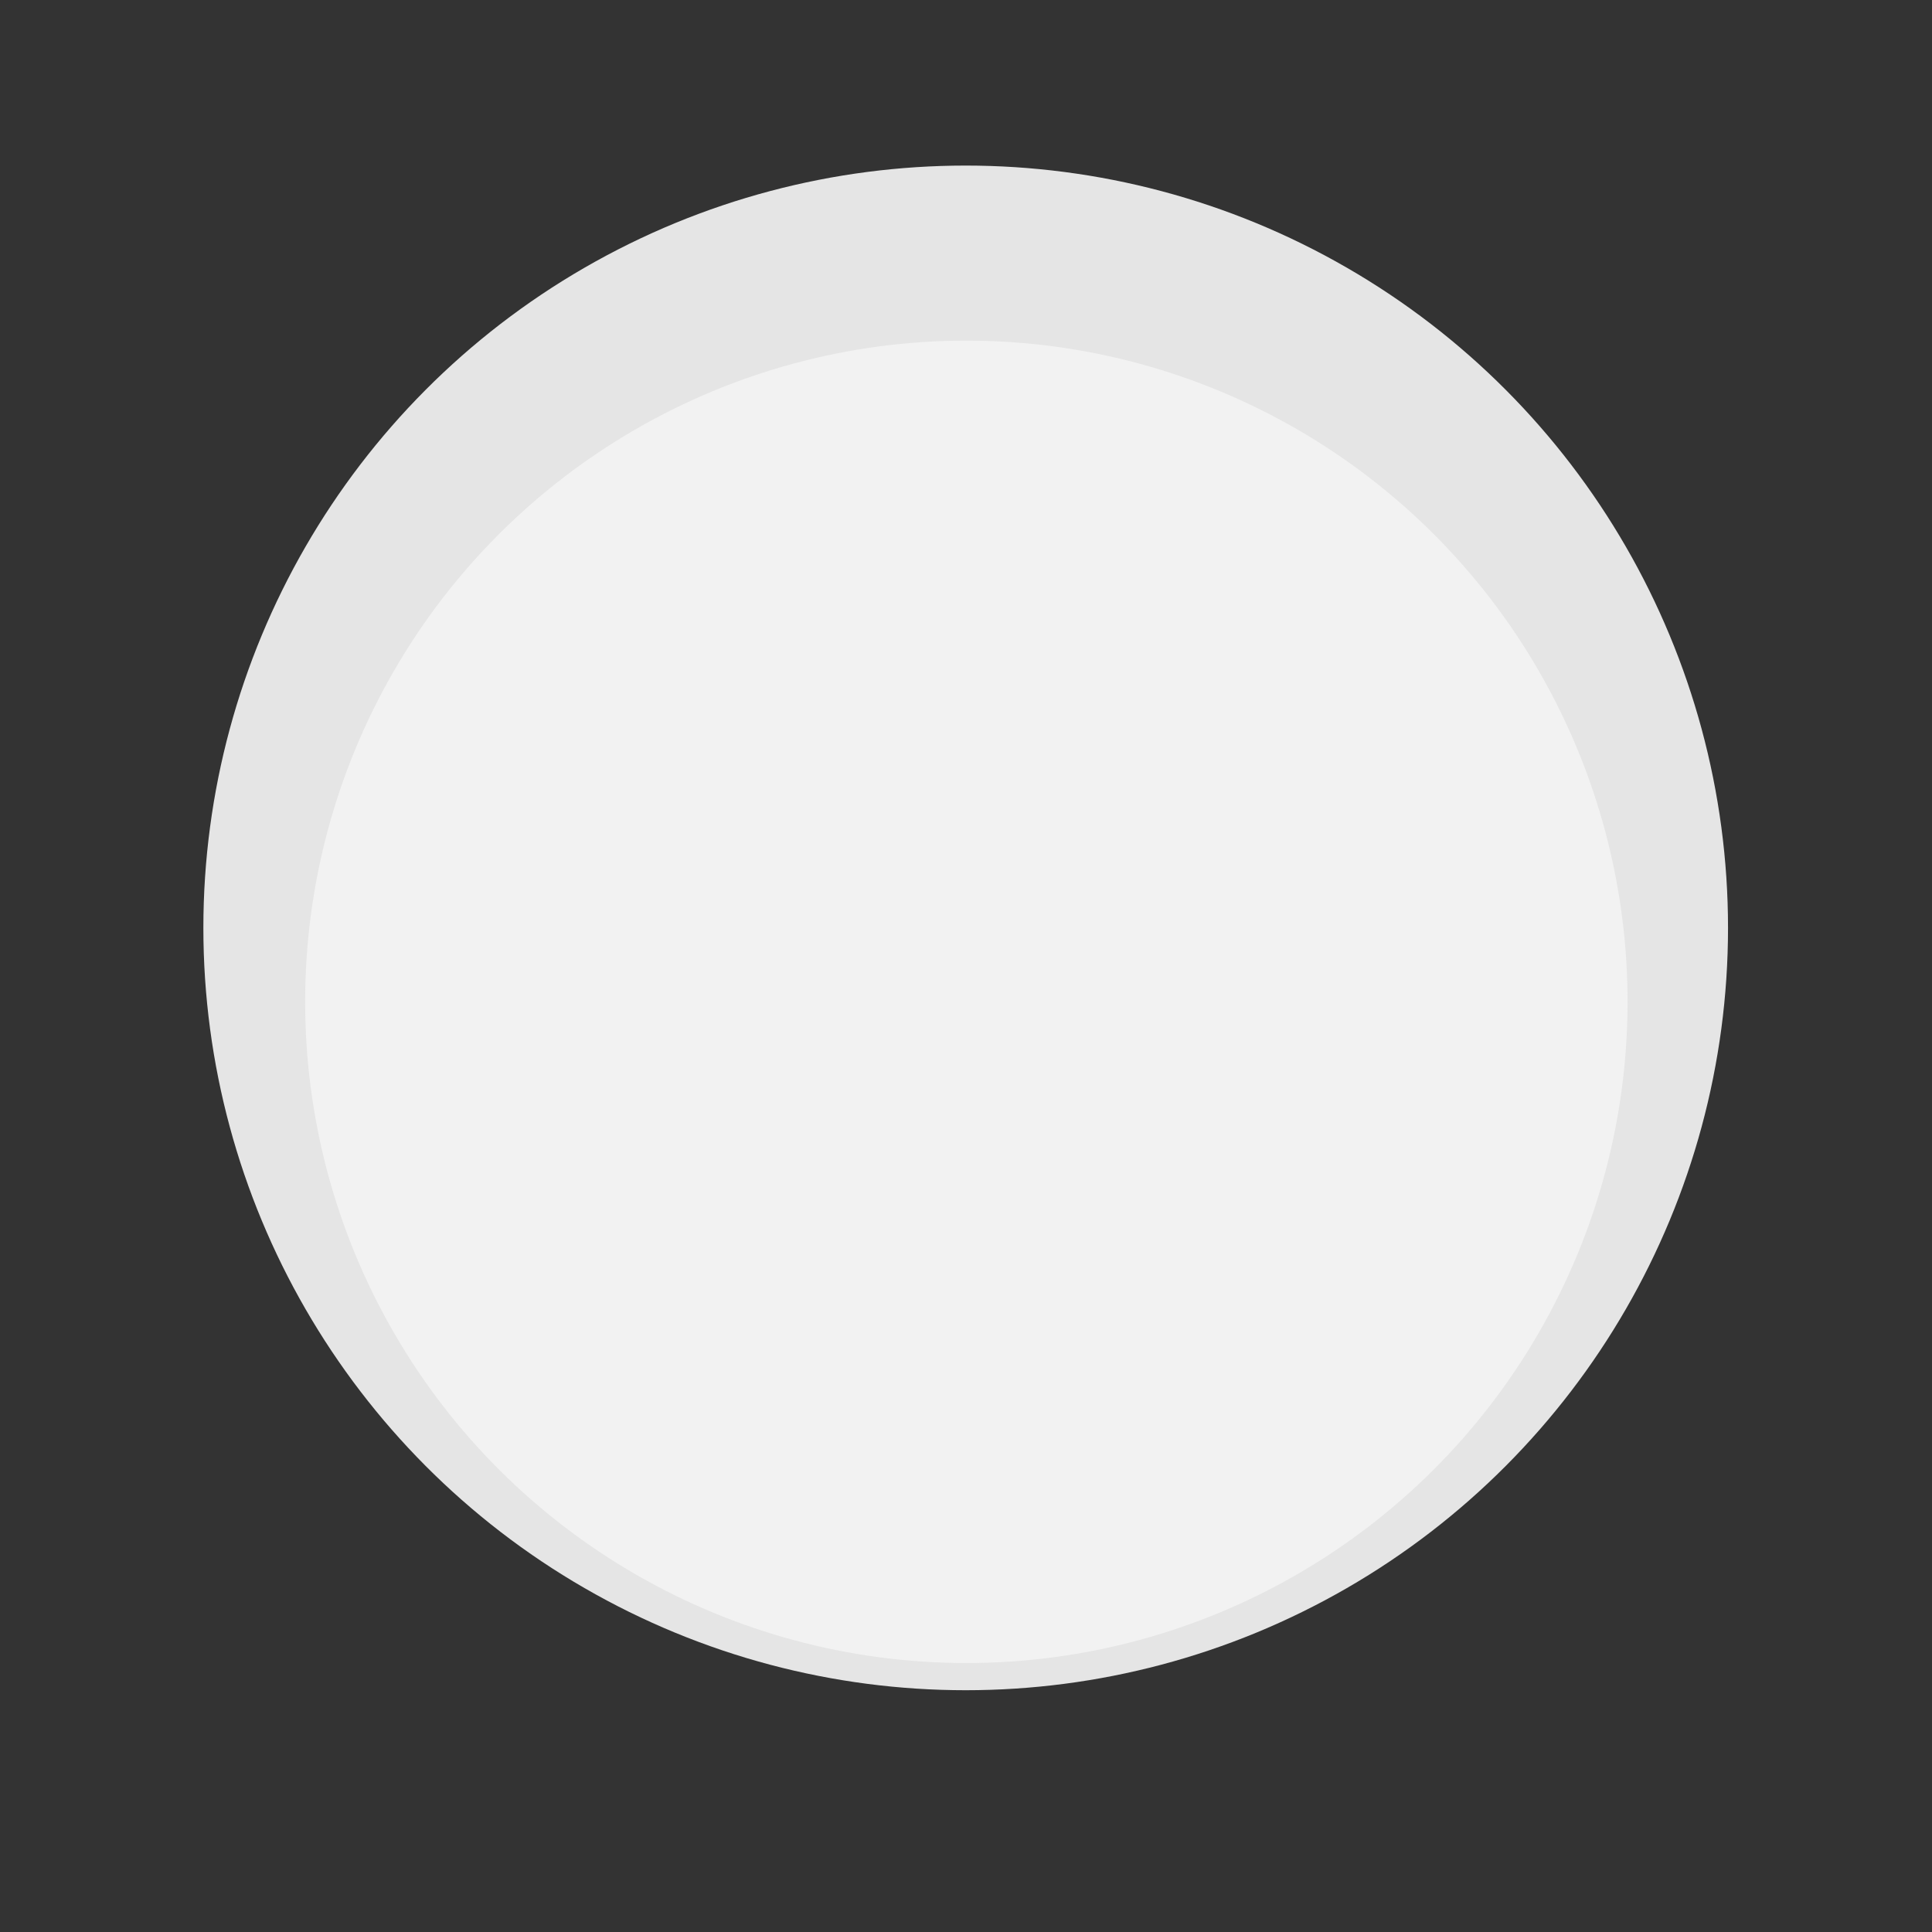 <?xml version="1.0" encoding="UTF-8" standalone="no"?>
<!-- Created with Inkscape (http://www.inkscape.org/) -->

<svg
   xmlns:dc="http://purl.org/dc/elements/1.1/"
   xmlns:cc="http://creativecommons.org/ns#"
   xmlns:rdf="http://www.w3.org/1999/02/22-rdf-syntax-ns#"
   xmlns:svg="http://www.w3.org/2000/svg"
   xmlns="http://www.w3.org/2000/svg"
   xmlns:xlink="http://www.w3.org/1999/xlink"
   xmlns:sodipodi="http://sodipodi.sourceforge.net/DTD/sodipodi-0.dtd"
   xmlns:inkscape="http://www.inkscape.org/namespaces/inkscape"
   width="19"
   height="19"
   id="svg4770"
   version="1.1"
   inkscape:version="0.48.4 r9939"
   viewBox="0 0 19 19"
   sodipodi:docname="unmaximize_unfocused.svg">
  <rect x="0" y="0" width="19" height="19" fill="#333333" stroke="none"/>
  <defs
     id="defs4772">
    <linearGradient
       inkscape:collect="always"
       xlink:href="#linearGradient4522"
       id="linearGradient4656"
       gradientUnits="userSpaceOnUse"
       gradientTransform="translate(-1072.362,-1053.362)"
       x1="2"
       y1="1062.862"
       x2="17"
       y2="1062.862" />
    <linearGradient
       id="linearGradient4522"
       inkscape:collect="always">
      <stop
         id="stop4560"
         offset="0"
         style="stop-color:#605f59;stop-opacity:1" />
      <stop
         id="stop4562"
         offset="1"
         style="stop-color:#5b5a54;stop-opacity:1" />
    </linearGradient>
    <linearGradient
       inkscape:collect="always"
       id="linearGradient4297">
      <stop
         style="stop-color:#ffffff;stop-opacity:1;"
         offset="0"
         id="stop4523" />
      <stop
         style="stop-color:#000000;stop-opacity:1"
         offset="1"
         id="stop4525" />
    </linearGradient>
    <linearGradient
       inkscape:collect="always"
       xlink:href="#linearGradient4297"
       id="linearGradient7508"
       gradientUnits="userSpaceOnUse"
       gradientTransform="matrix(0,-1,1,0,0,-3.4765625e-5)"
       x1="-1070.362"
       y1="9"
       x2="-1055.362"
       y2="9" />
    <linearGradient
       inkscape:collect="always"
       xlink:href="#linearGradient4297"
       id="linearGradient7514"
       gradientUnits="userSpaceOnUse"
       gradientTransform="matrix(0,-1.036,1.036,0,-0.339,-37.957)"
       x1="-1070.104"
       y1="9.5"
       x2="-1055.621"
       y2="9.5" />
    <linearGradient
       inkscape:collect="always"
       xlink:href="#linearGradient4297"
       id="linearGradient3001"
       gradientUnits="userSpaceOnUse"
       gradientTransform="matrix(0,-1.036,1.036,0,-287.696,-568.457)"
       x1="-1070.104"
       y1="9.5"
       x2="-1055.621"
       y2="9.5" />
    <linearGradient
       inkscape:collect="always"
       xlink:href="#linearGradient4297"
       id="linearGradient3004"
       gradientUnits="userSpaceOnUse"
       gradientTransform="matrix(0,-0.933,0.933,0,-286.724,-459.642)"
       x1="-1070.362"
       y1="9"
       x2="-1055.362"
       y2="9" />
    <linearGradient
       inkscape:collect="always"
       xlink:href="#linearGradient4522"
       id="linearGradient3002"
       gradientUnits="userSpaceOnUse"
       gradientTransform="translate(-1072.362,-1053.362)"
       x1="2"
       y1="1062.862"
       x2="17"
       y2="1062.862" />
    <linearGradient
       inkscape:collect="always"
       xlink:href="#linearGradient4297"
       id="linearGradient3005"
       gradientUnits="userSpaceOnUse"
       gradientTransform="matrix(0,-1.036,1.036,0,-287.696,-568.457)"
       x1="-1070.104"
       y1="9.5"
       x2="-1055.621"
       y2="9.5" />
    <linearGradient
       inkscape:collect="always"
       xlink:href="#linearGradient4297"
       id="linearGradient3003"
       gradientUnits="userSpaceOnUse"
       gradientTransform="matrix(0,-0.967,0.967,0,-287.04,-495.009)"
       x1="-1070.104"
       y1="9.5"
       x2="-1055.621"
       y2="9.5" />
  </defs>
  <sodipodi:namedview
     id="base"
     pagecolor="#ffffff"
     bordercolor="#666666"
     borderopacity="1.0"
     inkscape:pageopacity="0.0"
     inkscape:pageshadow="2"
     inkscape:zoom="9.7144515"
     inkscape:cx="-6.0010764"
     inkscape:cy="16.290199"
     inkscape:document-units="px"
     inkscape:current-layer="layer1"
     showgrid="false"
     fit-margin-top="0"
     fit-margin-left="0"
     fit-margin-right="0"
     fit-margin-bottom="0"
     inkscape:window-width="1366"
     inkscape:window-height="744"
     inkscape:window-x="0"
     inkscape:window-y="24"
     inkscape:window-maximized="1" />
  <g
     inkscape:label="Layer 1"
     inkscape:groupmode="layer"
     id="layer1"
     transform="translate(287.357,-522.862)">
    <circle
       sodipodi:ry="8.5"
       sodipodi:rx="8.5"
       sodipodi:cy="1062.8622"
       sodipodi:cx="9.4999924"
       d="m 18,1062.862 c 0,4.694 -3.806,8.5 -8.5,8.5 -4.694,0 -8.5,-3.806 -8.5,-8.5 0,-4.694 3.806,-8.5 8.5,-8.5 4.694,0 8.5,3.806 8.5,8.5 z"
       r="8.5"
       cy="1062.862"
       cx="9.5"
       id="circle5890"
       style="color:#000000;fill:#e5e5e5;fill-opacity:1;fill-rule:nonzero;stroke:none;stroke-width:8;marker:none;visibility:visible;display:inline;overflow:visible;enable-background:accumulate"
       transform="matrix(0.882,0,0,0.882,-286.239,-405.457)" />
    <circle
       sodipodi:ry="7.49998"
       sodipodi:rx="7.49998"
       sodipodi:cy="9.4999952"
       sodipodi:cx="-1062.8622"
       d="m -1055.362,9.5 c 0,4.142 -3.358,7.5 -7.5,7.5 -4.142,0 -7.5,-3.358 -7.5,-7.5 0,-4.142 3.358,-7.5 7.5,-7.5 4.142,0 7.5,3.358 7.5,7.5 z"
       transform="matrix(0,-0.867,0.867,0,-286.09,-388.787)"
       style="color:#000000;fill:#f2f2f2;fill-opacity:1;fill-rule:nonzero;stroke:none;stroke-width:8;marker:none;visibility:visible;display:inline;overflow:visible;enable-background:accumulate"
       id="circle5892"
       cx="-1062.862"
       cy="9.5"
       r="7.5" />
  </g>
</svg>
